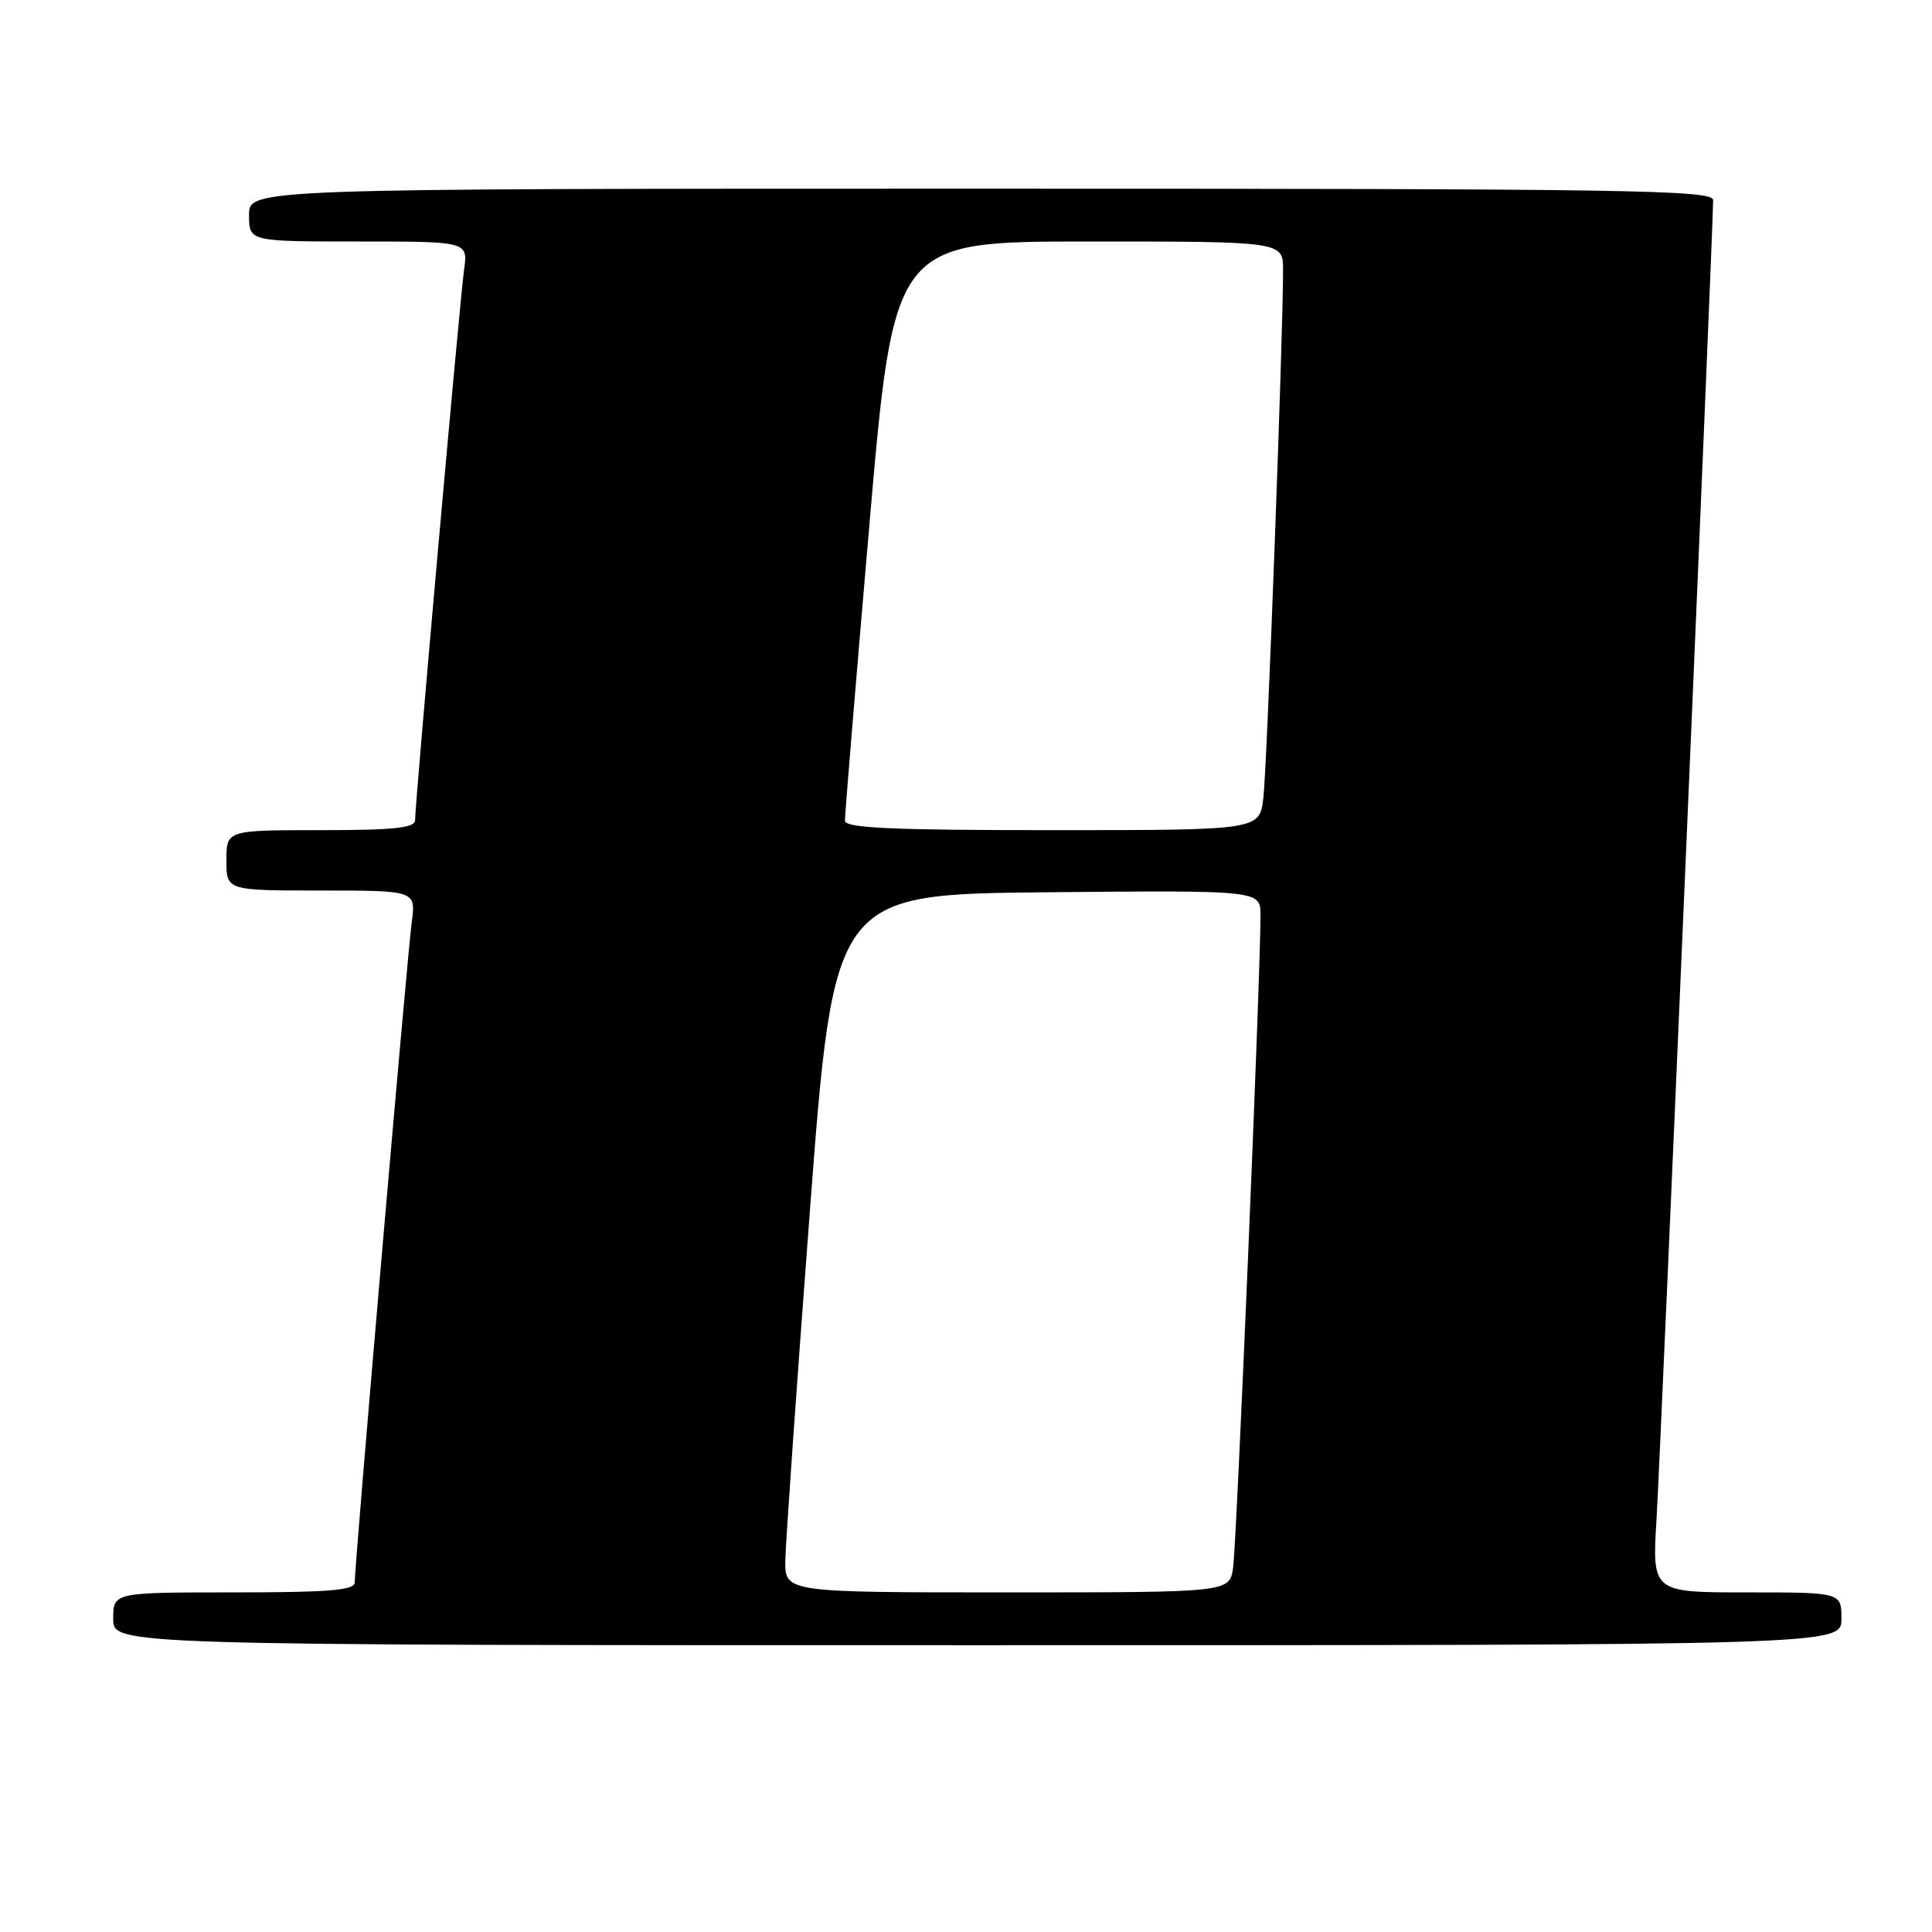 <?xml version="1.0" encoding="UTF-8" standalone="no"?>
<!DOCTYPE svg PUBLIC "-//W3C//DTD SVG 1.1//EN" "http://www.w3.org/Graphics/SVG/1.1/DTD/svg11.dtd" >
<svg xmlns="http://www.w3.org/2000/svg" xmlns:xlink="http://www.w3.org/1999/xlink" version="1.1" viewBox="0 0 256 256">
 <g >
 <path fill="currentColor"
d=" M 244.00 214.50 C 244.00 211.00 244.00 211.00 231.45 211.00 C 218.91 211.00 218.91 211.00 219.50 201.25 C 220.03 192.46 227.00 30.16 227.00 26.52 C 227.00 25.17 216.09 25.00 130.00 25.00 C 33.00 25.00 33.00 25.00 33.00 28.50 C 33.00 32.00 33.00 32.00 47.51 32.00 C 62.02 32.00 62.02 32.00 61.49 35.75 C 60.94 39.67 55.00 106.38 55.00 108.68 C 55.00 109.70 52.20 110.00 42.50 110.00 C 30.00 110.00 30.00 110.00 30.00 114.00 C 30.00 118.00 30.00 118.00 42.56 118.00 C 55.12 118.00 55.12 118.00 54.55 122.25 C 53.97 126.54 47.00 207.26 47.00 209.69 C 47.00 210.72 43.53 211.00 31.00 211.00 C 15.00 211.00 15.00 211.00 15.00 214.50 C 15.00 218.00 15.00 218.00 129.50 218.00 C 244.00 218.00 244.00 218.00 244.00 214.50 Z  M 104.06 206.75 C 104.10 204.41 105.56 183.60 107.31 160.50 C 110.50 118.50 110.50 118.50 138.75 118.23 C 167.00 117.97 167.00 117.97 167.02 121.23 C 167.08 127.96 163.86 204.63 163.39 207.75 C 162.91 211.00 162.91 211.00 133.45 211.00 C 104.00 211.00 104.00 211.00 104.06 206.75 Z  M 111.96 108.75 C 111.94 108.06 113.39 90.51 115.18 69.75 C 118.44 32.00 118.44 32.00 144.22 32.00 C 170.00 32.00 170.00 32.00 170.01 35.75 C 170.04 43.96 167.88 101.77 167.40 105.75 C 166.88 110.00 166.88 110.00 139.44 110.00 C 118.18 110.00 111.99 109.72 111.96 108.75 Z "/>
</g>
</svg>